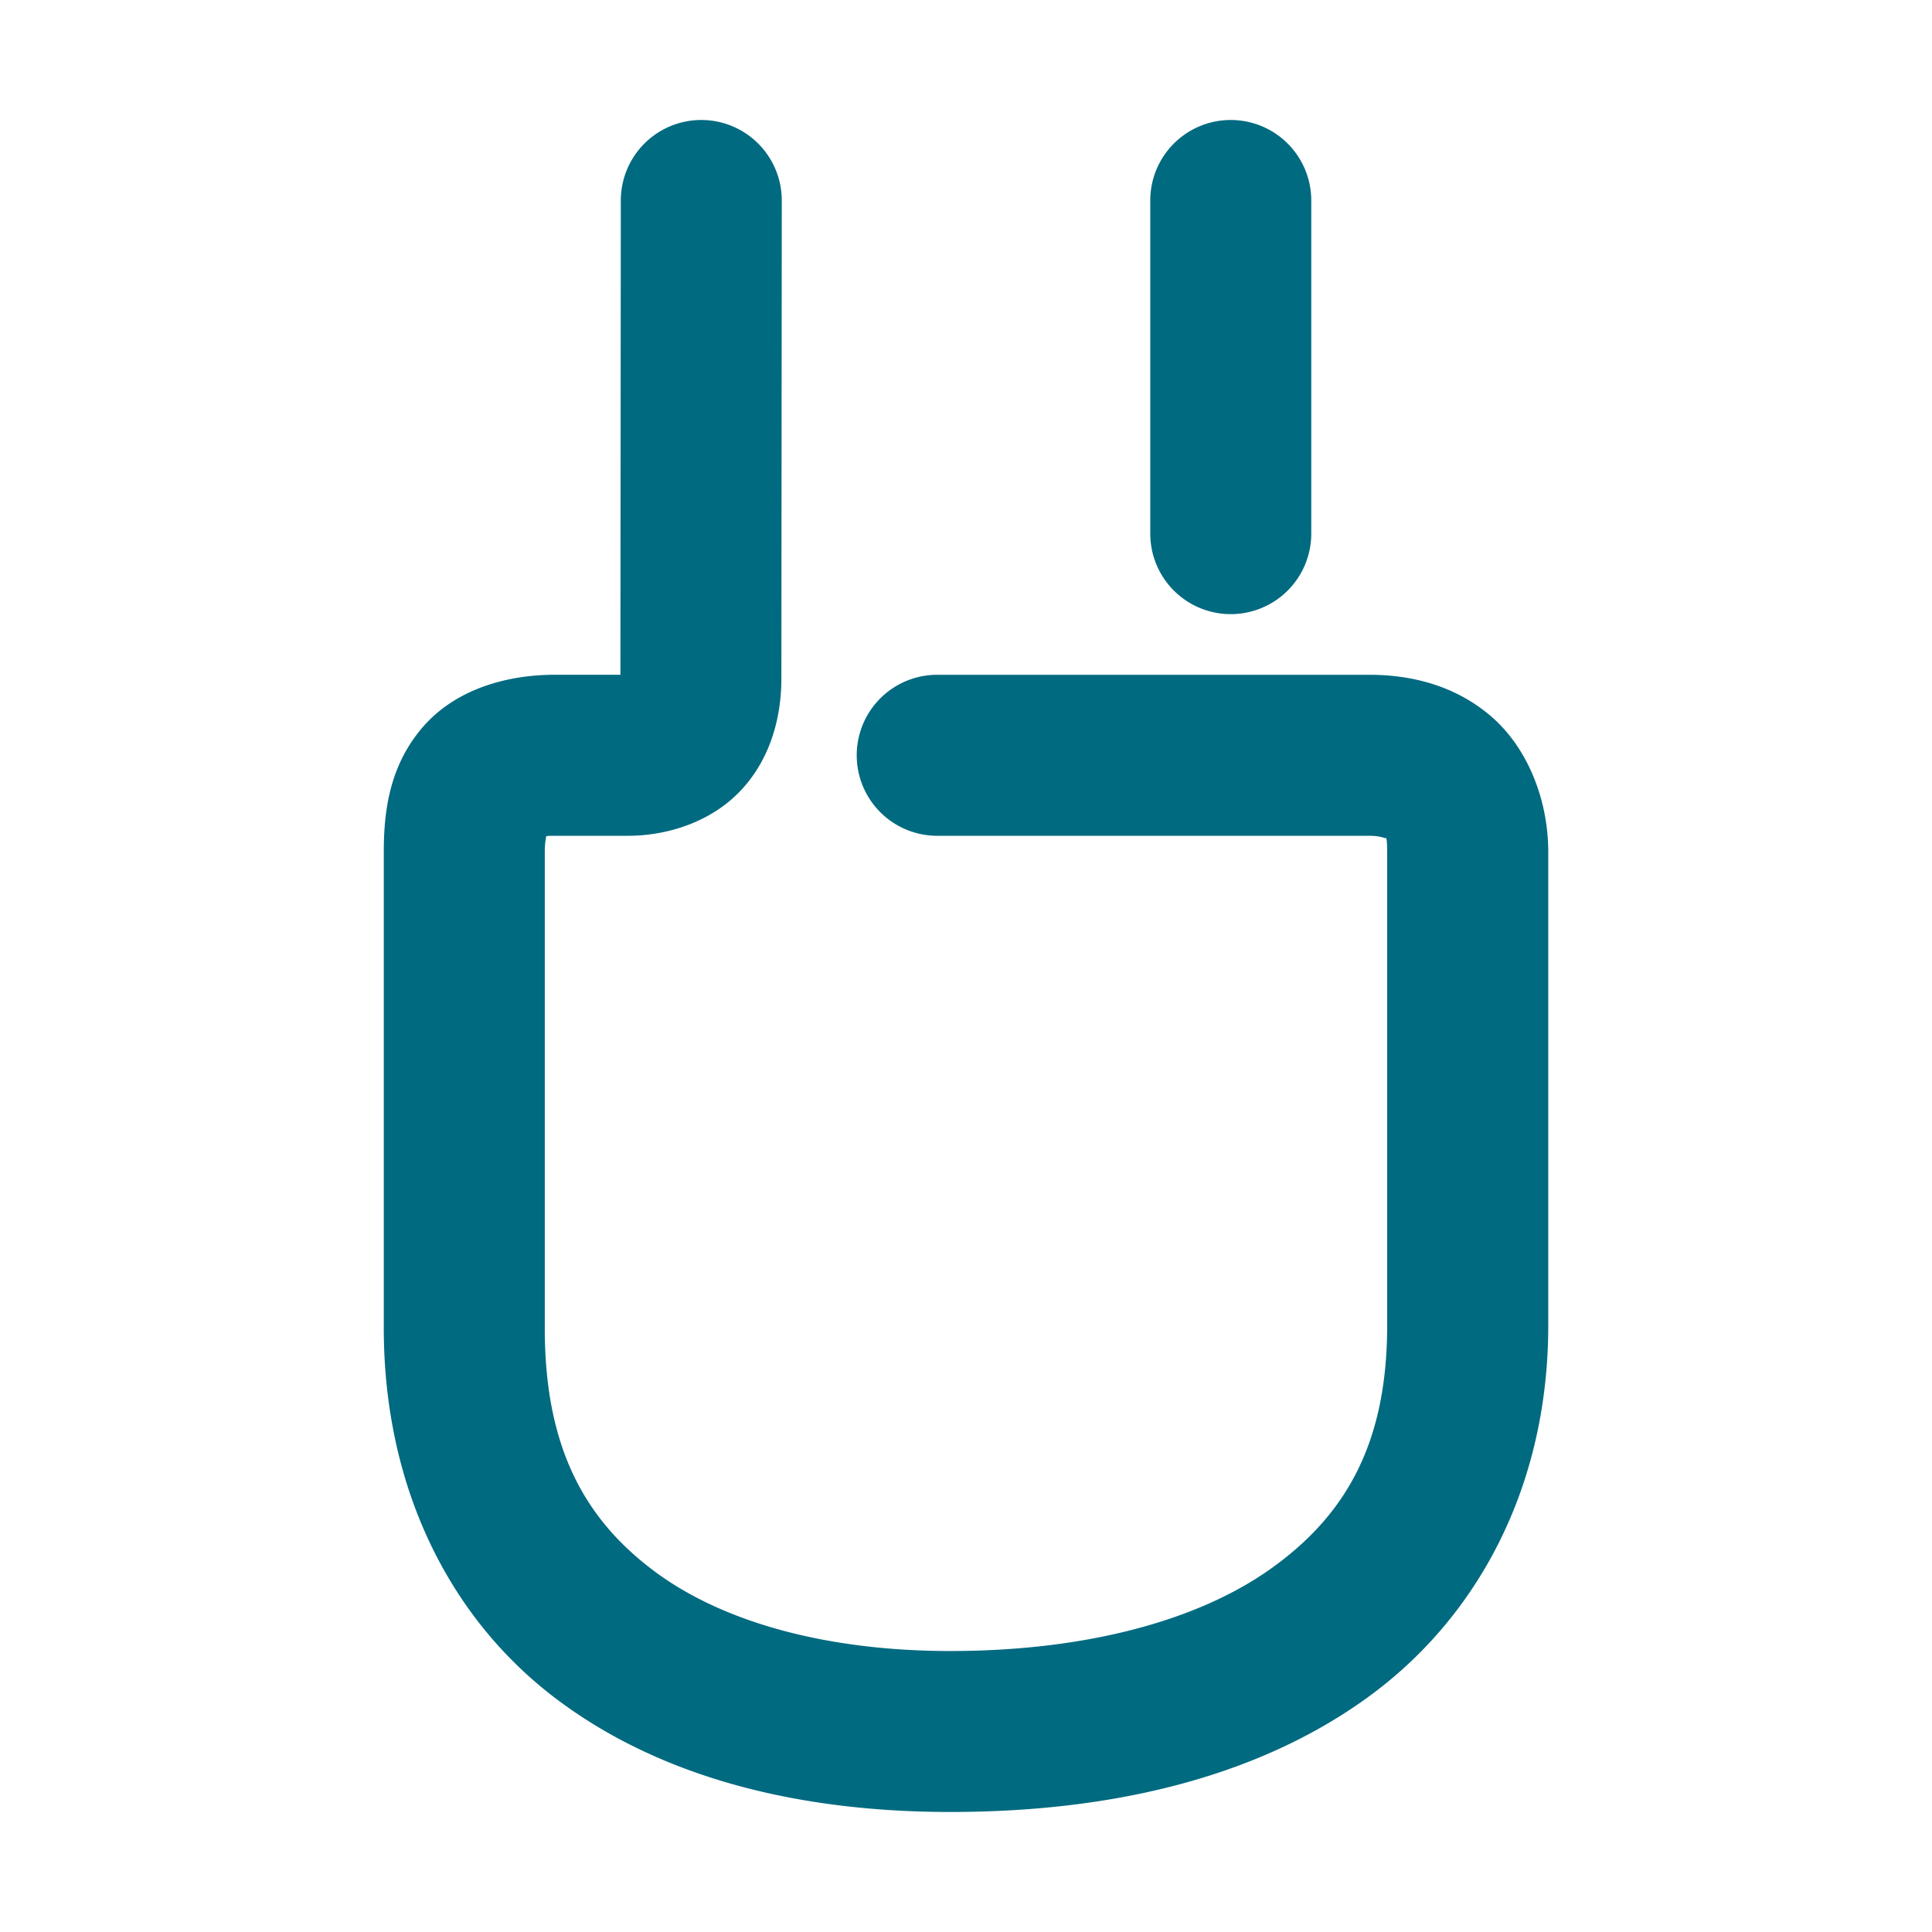 <svg xmlns="http://www.w3.org/2000/svg" width="48" height="48">
	<path d="m 17.426,2.981 a 2,2 0 0 0 -2.002,1.998 l -0.01,11.785 h -1.625 c -1.187,0 -2.472,0.352 -3.295,1.312 -0.823,0.961 -0.959,2.088 -0.959,3.096 v 11.758 c -0.016,4.038 1.65,7.3 4.305,9.293 2.657,1.995 6.111,2.795 9.77,2.795 3.944,0 7.566,-0.828 10.338,-2.824 2.772,-1.996 4.518,-5.267 4.518,-9.264 V 21.173 c 0,-1.334 -0.534,-2.639 -1.465,-3.414 -0.931,-0.775 -2.027,-0.994 -2.982,-0.994 H 23.285 a 2,2 0 0 0 -2,2 2,2 0 0 0 2,2 h 10.732 c 0.321,0 0.448,0.088 0.422,0.066 -0.026,-0.022 0.025,-0.124 0.025,0.342 v 11.758 c 0,2.929 -1.028,4.701 -2.855,6.018 -1.828,1.316 -4.633,2.07 -8,2.07 -3.059,0 -5.658,-0.711 -7.367,-1.994 -1.709,-1.283 -2.721,-3.062 -2.707,-6.084 a 2,2 0 0 0 0,-0.01 V 21.173 c 0,-0.22 0.022,-0.313 0.037,-0.4 0.058,-0.004 0.062,-0.008 0.217,-0.008 h 1.812 c 0.988,0 2.079,-0.348 2.814,-1.137 0.735,-0.788 0.998,-1.822 0.998,-2.768 v -0.002 l 0.01,-11.875 A 2,2 0 0 0 17.426,2.981 Z m 13.152,0 a 2,2 0 0 0 -2,2 v 8.277 a 2,2 0 0 0 2,2 2,2 0 0 0 2,-2 V 4.981 a 2,2 0 0 0 -2,-2 z" fill="#006A80"/>
</svg>
